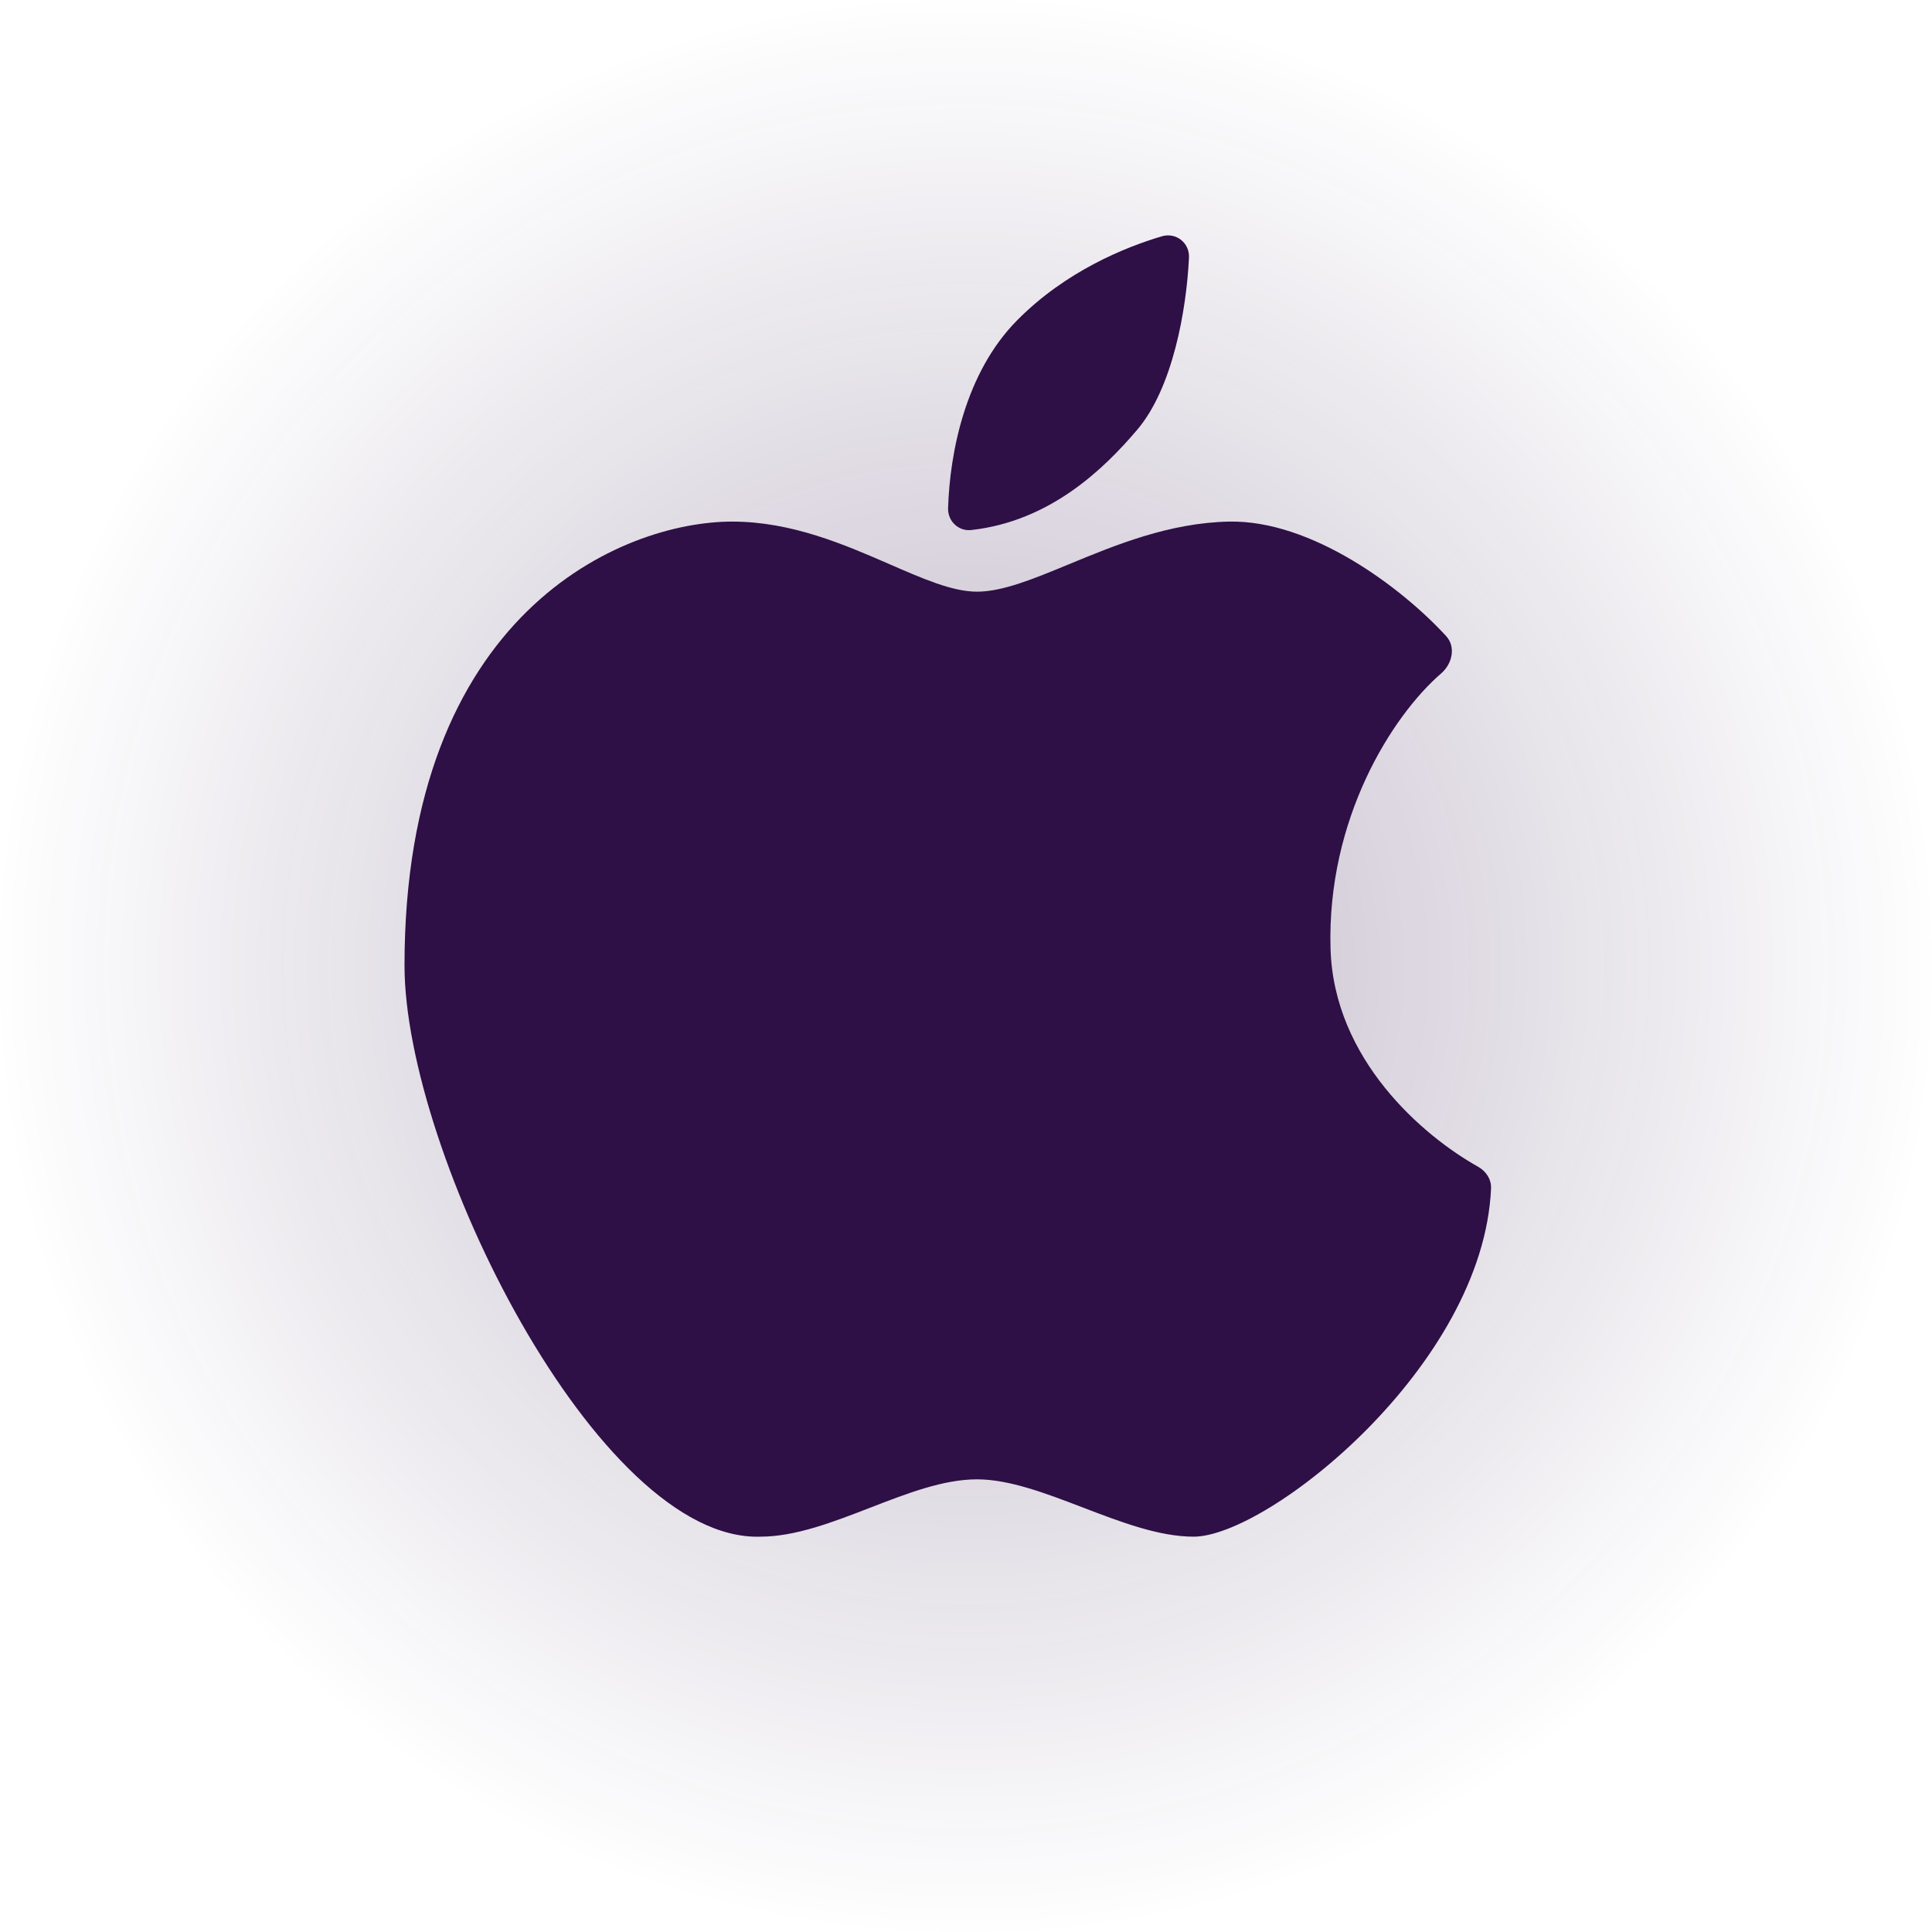 <svg width="80" height="80" viewBox="0 0 80 80" fill="none" xmlns="http://www.w3.org/2000/svg">
<circle cx="40" cy="40" r="40" fill="url(#paint0_angular_609_166)" fill-opacity="0.31"/>
<path d="M39.258 21.039C39.33 18.778 39.953 15.447 42.121 13.259C44.133 11.228 46.582 10.238 48.108 9.785C48.697 9.611 49.262 10.055 49.233 10.668C49.13 12.833 48.561 16.061 47.093 17.791C45.709 19.421 43.482 21.583 40.22 21.947C39.686 22.007 39.24 21.576 39.258 21.039Z" fill="#2E0F46"/>
<path d="M44.843 62.424C46.409 63.024 47.992 63.63 49.426 63.63C52.492 63.63 61.419 56.557 61.741 49.21C61.758 48.832 61.532 48.495 61.203 48.311C58.932 47.04 55.223 43.876 55.094 39.273C54.944 33.908 57.637 29.647 59.676 27.884C60.135 27.488 60.292 26.788 59.883 26.341C58.028 24.316 54.297 21.529 50.892 21.598C48.415 21.648 46.184 22.57 44.269 23.362C42.8 23.969 41.517 24.5 40.453 24.5C39.445 24.5 38.235 23.973 36.846 23.368C34.975 22.553 32.781 21.598 30.319 21.598C25.759 21.598 16.75 25.379 16.75 39.976C16.75 47.714 24.738 63.836 31.479 63.63C32.935 63.63 34.49 63.028 36.034 62.43C37.554 61.841 39.063 61.256 40.453 61.256C41.795 61.256 43.31 61.837 44.843 62.424Z" fill="#2E0F46"/>
<defs>
<radialGradient id="paint0_angular_609_166" cx="0" cy="0" r="1" gradientUnits="userSpaceOnUse" gradientTransform="translate(40 40) rotate(90) scale(40)">
<stop stop-color="#2E0F46"/>
<stop offset="1" stop-color="#2E0F46" stop-opacity="0"/>
</radialGradient>
</defs>
</svg>
